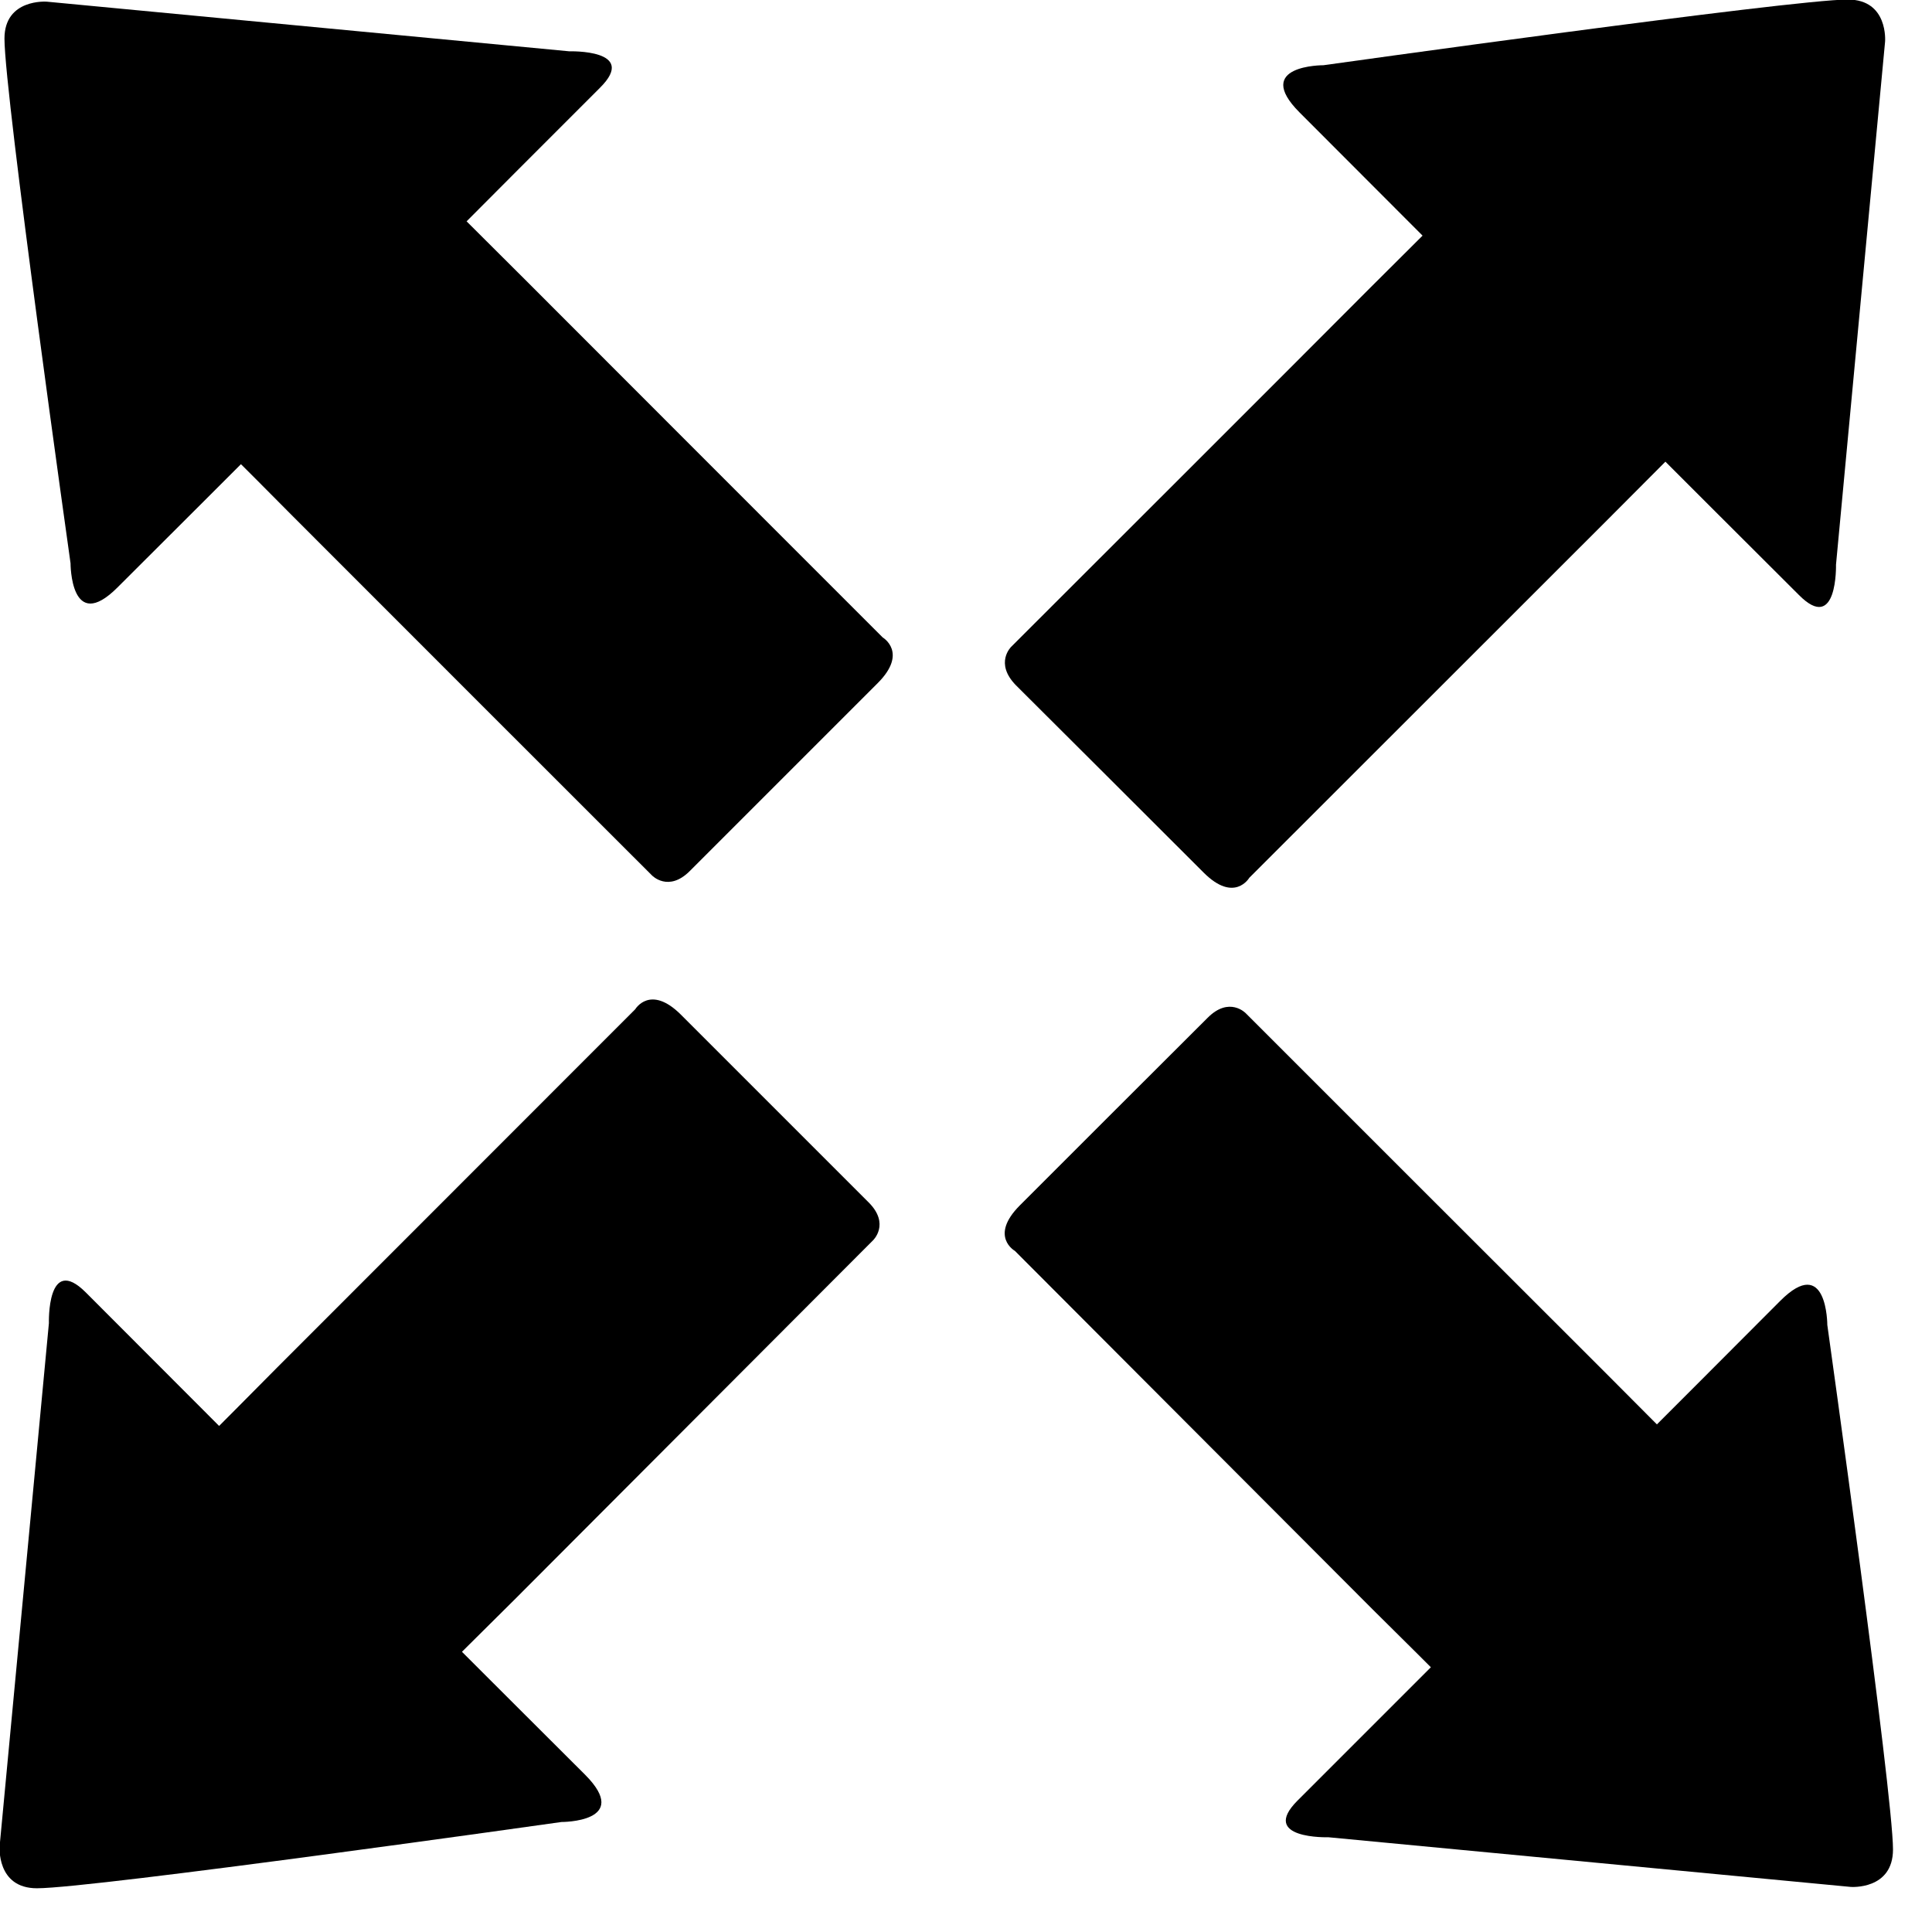 <?xml version="1.0" encoding="UTF-8" standalone="no"?>
<svg
   xmlns:dc="http://purl.org/dc/elements/1.1/"
   xmlns:cc="http://creativecommons.org/ns#"
   xmlns:rdf="http://www.w3.org/1999/02/22-rdf-syntax-ns#"
   xmlns:svg="http://www.w3.org/2000/svg"
   xmlns="http://www.w3.org/2000/svg"
   xmlns:sodipodi="http://sodipodi.sourceforge.net/DTD/sodipodi-0.dtd"
   xmlns:inkscape="http://www.inkscape.org/namespaces/inkscape"
   id="fullscreen"
   viewBox="0 0 16 16"
   xml:space="preserve"
   width="100%"
   height="100%">
   <defs
     id="defs15" /><sodipodi:namedview
     pagecolor="#ffffff"
     bordercolor="#666666"
     borderopacity="1"
     objecttolerance="10"
     gridtolerance="10"
     guidetolerance="10"
     inkscape:pageopacity="0"
     inkscape:pageshadow="2"
     inkscape:window-width="1315"
     inkscape:window-height="699"
     id="namedview13"
     showgrid="false"
     inkscape:zoom="3.776"
     inkscape:cx="97.797264"
     inkscape:cy="34.833811"
     inkscape:window-x="0"
     inkscape:window-y="0"
     inkscape:window-maximized="0"
     inkscape:current-layer="fullscreen" /><g
     id="g3"
     transform="matrix(0.016,0,0,0.016,-0.163,-0.183)"><path
       d="M 34.4,12.3 304.9,38 c 0,0 36,-1.1 15.8,18.9 -20.2,20.1 -69,69.1 -69,69.1 0,0 11.9,11.9 30.2,30.1 52,52.1 146.7,146.8 185.2,185.3 0,0 13.2,7.8 -2.6,23.6 -15.9,16 -85.8,85.7 -97.2,97.2 -11.2,11.3 -19.7,2.3 -19.7,2.3 C 310.1,427 212.2,329.2 161.9,278.8 c -16.3,-16.5 -27,-27.1 -27,-27.1 0,0 -39.2,39.2 -63.8,63.7 C 46.6,340 46.7,303 46.7,303 46.7,303 12.5,60.7 12.5,31.4 12.5,10.6 34.4,12.3 34.4,12.3 Z"
       id="path5"
       inkscape:connector-curvature="0" /><path
       d="M 968.1,988.1 697.8,962.4 c 0,0 -36.1,1.1 -16,-19 20.1,-20.1 69,-69 69,-69 0,0 -11.8,-11.8 -30.1,-29.9 -52,-52.2 -146.8,-147 -185.2,-185.6 0,0 -13.4,-7.5 2.5,-23.5 15.9,-15.9 85.8,-85.8 97.2,-97.1 11.3,-11.4 19.8,-2.4 19.8,-2.4 37.4,37.4 135.5,135.5 185.8,185.7 16.2,16.3 27,27.1 27,27.1 0,0 39.3,-39.3 63.8,-63.9 24.4,-24.5 24.4,12.4 24.4,12.4 0,0 34,242.7 34,271.5 0,21.1 -21.9,19.4 -21.9,19.4 z"
       id="path7"
       inkscape:connector-curvature="0" /><path
       d="M 10,966.9 35.5,696.3 c 0,0 -1.1,-36.1 19.1,-15.9 20.1,20.1 69,69.1 69,69.1 0,0 11.9,-11.9 30,-30.2 52,-52.1 146.8,-146.8 185.4,-185.5 0,0 7.7,-13 23.6,2.8 15.9,15.9 85.8,85.8 97.1,97.1 11.4,11.3 2.3,19.8 2.3,19.8 -37.4,37.5 -135.3,135.6 -185.6,186 -16.3,16.2 -27.1,26.9 -27.1,26.9 0,0 39.2,39.2 63.7,63.6 24.6,24.7 -12.2,24.5 -12.2,24.5 0,0 -242.4,34.3 -271.5,34.3 C 8.2,988.8 10,966.9 10,966.9 Z"
       id="path9"
       inkscape:connector-curvature="0" /><path
       d="m 985.9,33 -25.4,270.7 c 0,0 0.9,36 -19.2,15.7 -20.3,-20.2 -69.1,-69 -69.1,-69 0,0 -11.8,11.8 -30,30.1 -52,52 -146.8,146.7 -185.4,185.3 0,0 -7.7,13.2 -23.6,-2.7 -15.9,-15.9 -85.7,-85.6 -97.2,-97 -11.2,-11.5 -2.4,-19.9 -2.4,-19.9 37.6,-37.6 135.6,-135.4 185.9,-185.9 16.4,-16.3 27,-26.9 27,-26.9 0,0 -39.1,-39.2 -63.7,-63.8 -24.5,-24.6 12.4,-24.4 12.4,-24.4 0,0 242.4,-34 271.4,-34 21.1,0 19.3,21.8 19.3,21.8 z"
       id="path11"
       inkscape:connector-curvature="0" /></g></svg>
